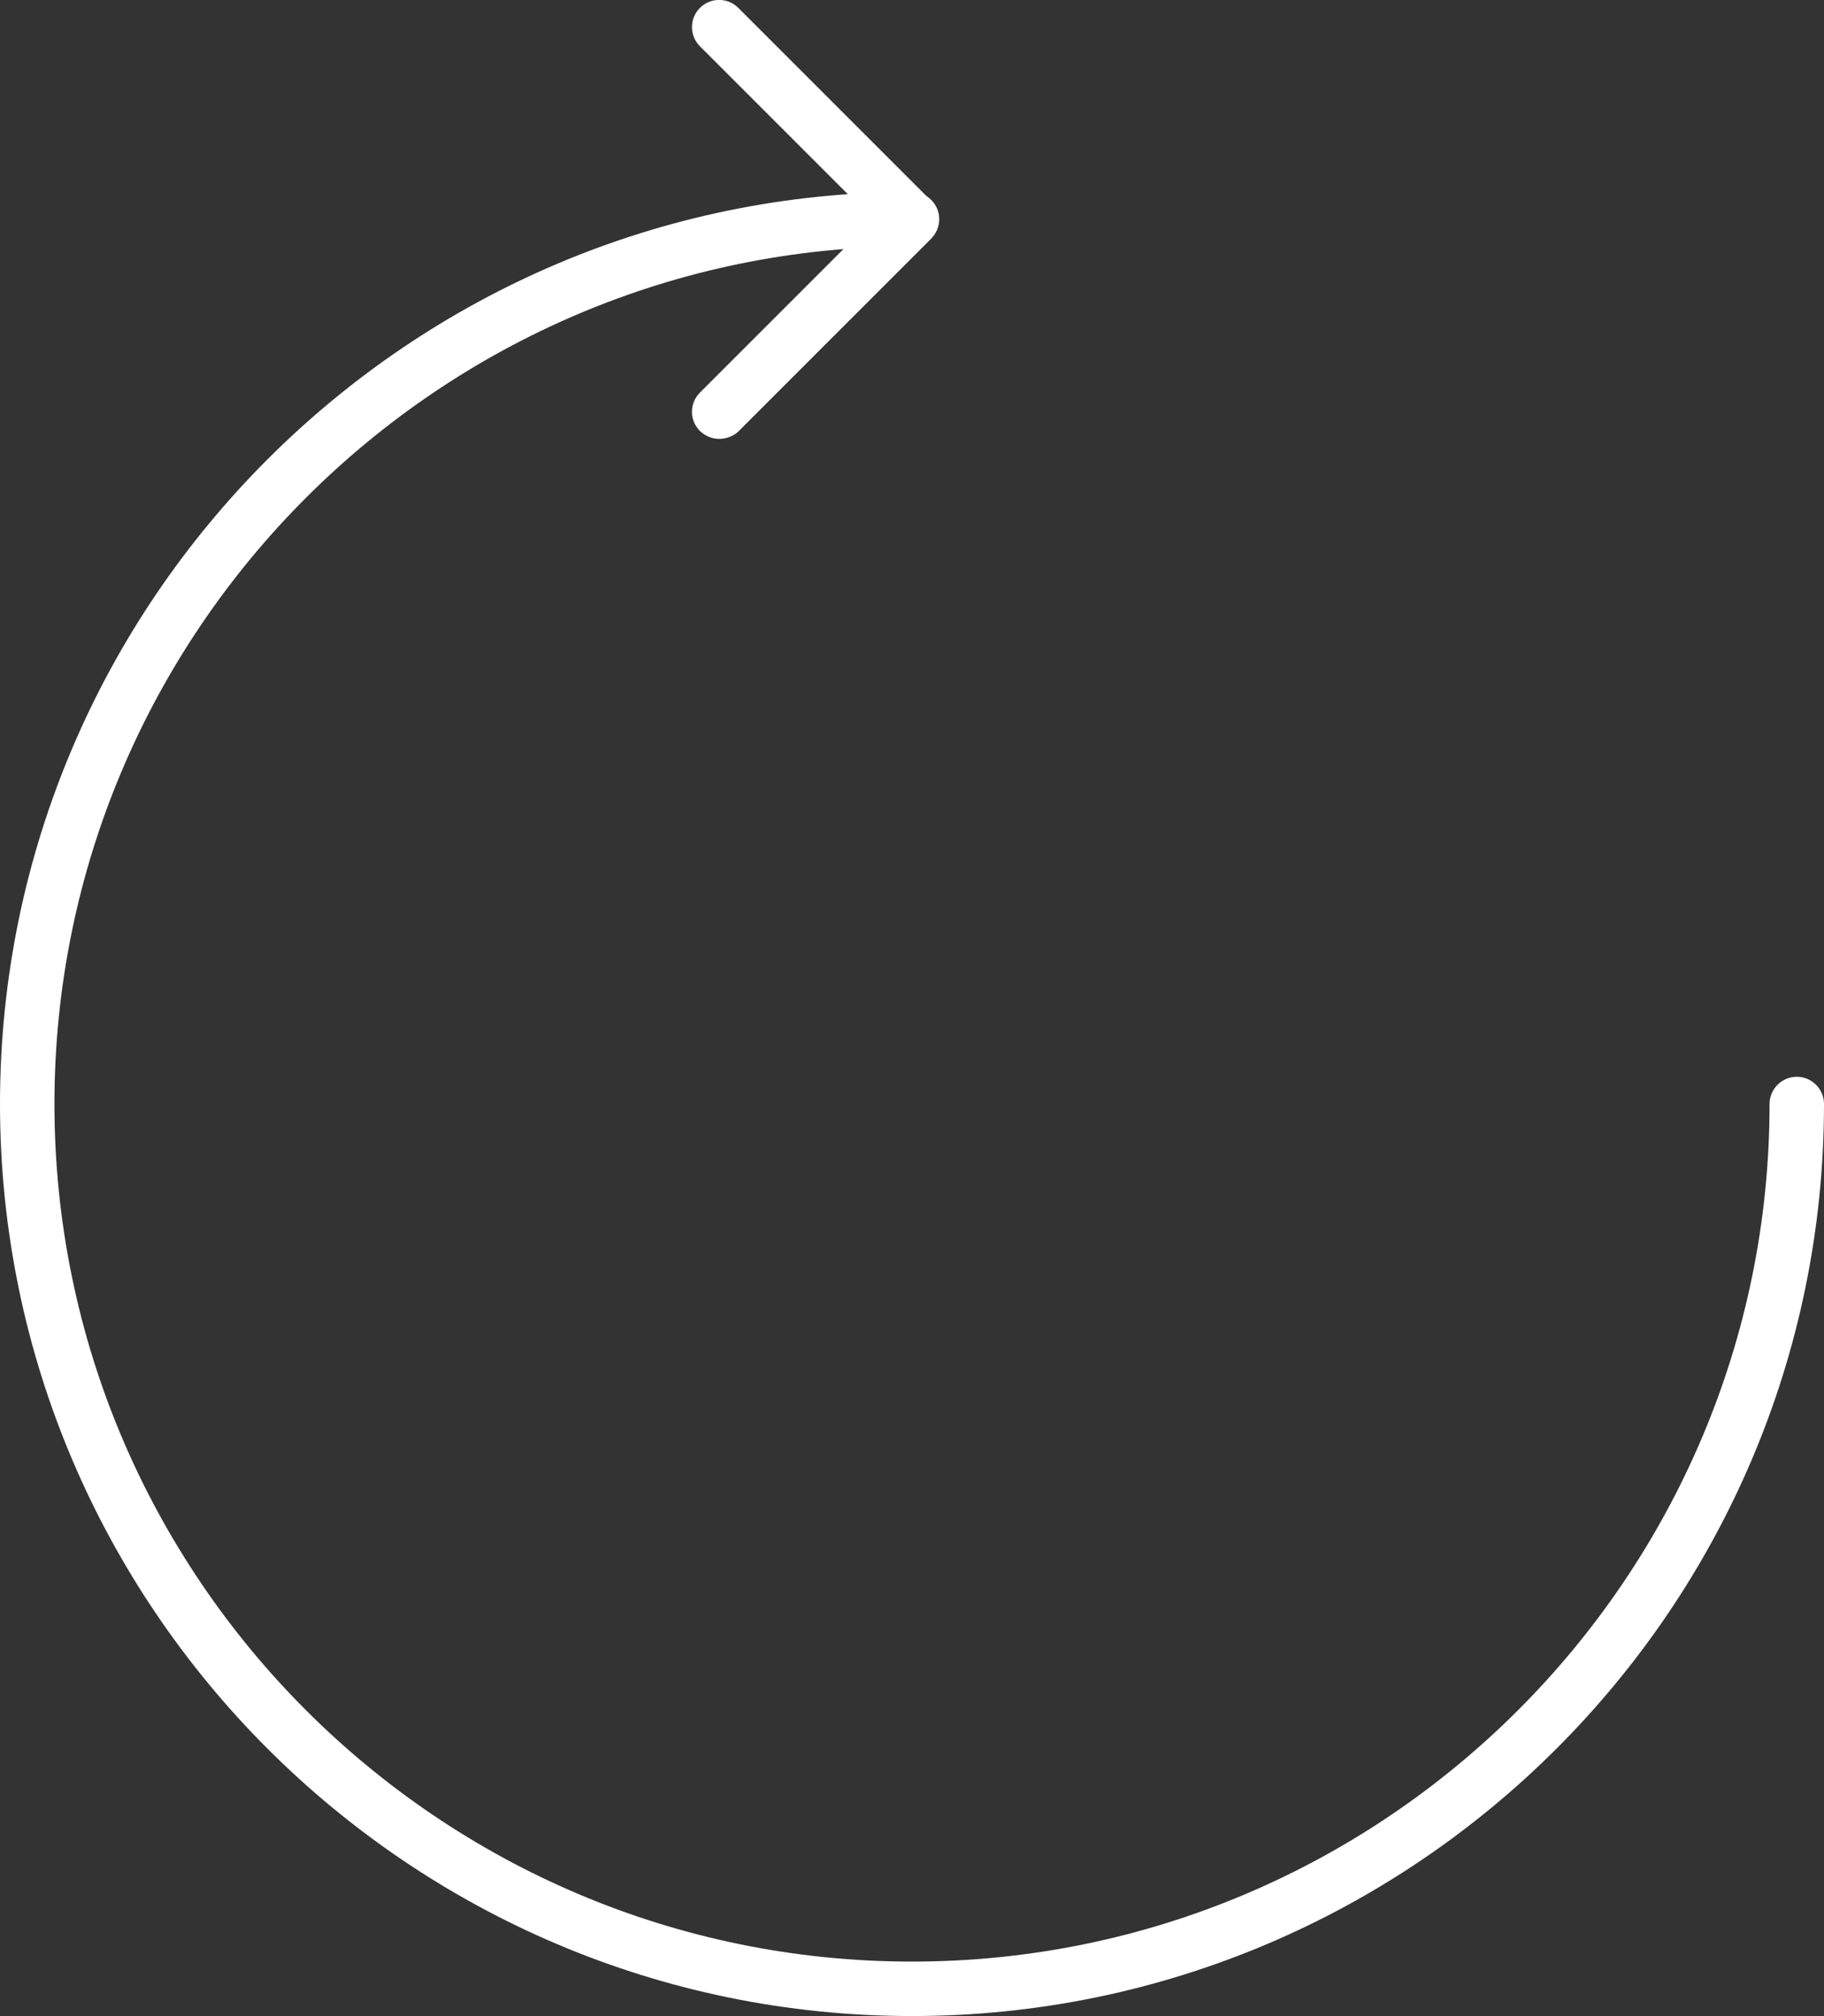 <?xml version="1.0" encoding="UTF-8"?>
<svg id="_圖層_2" data-name="圖層 2" xmlns="http://www.w3.org/2000/svg" viewBox="0 0 67 74.05">
  <rect x="0" y="0" width="67" height="74.05" fill="#333333" stroke="none"/>
  <g id="Capa_1" data-name="Capa 1">
    <g>
      <path d="M33.5,74.05C15.03,74.05,0,59.02,0,40.55S15.03,7.05,33.5,7.05c.55,0,1,.45,1,1s-.45,1-1,1C16.13,9.05,2,23.18,2,40.55s14.13,31.5,31.5,31.5,31.5-14.13,31.5-31.5c0-.55,.45-1,1-1s1,.45,1,1c0,18.47-15.03,33.5-33.5,33.5Z" fill="#fff"/>
      <path d="M26.42,16.12c-.26,0-.51-.1-.71-.29-.39-.39-.39-1.02,0-1.41l6.36-6.36L25.71,1.7c-.39-.39-.39-1.02,0-1.41s1.02-.39,1.41,0l7.07,7.07c.19,.19,.29,.44,.29,.71s-.11,.52-.29,.71l-7.07,7.07c-.18,.17-.44,.27-.7,.27Z" fill="#fff"/>
    </g>
  </g>
</svg>